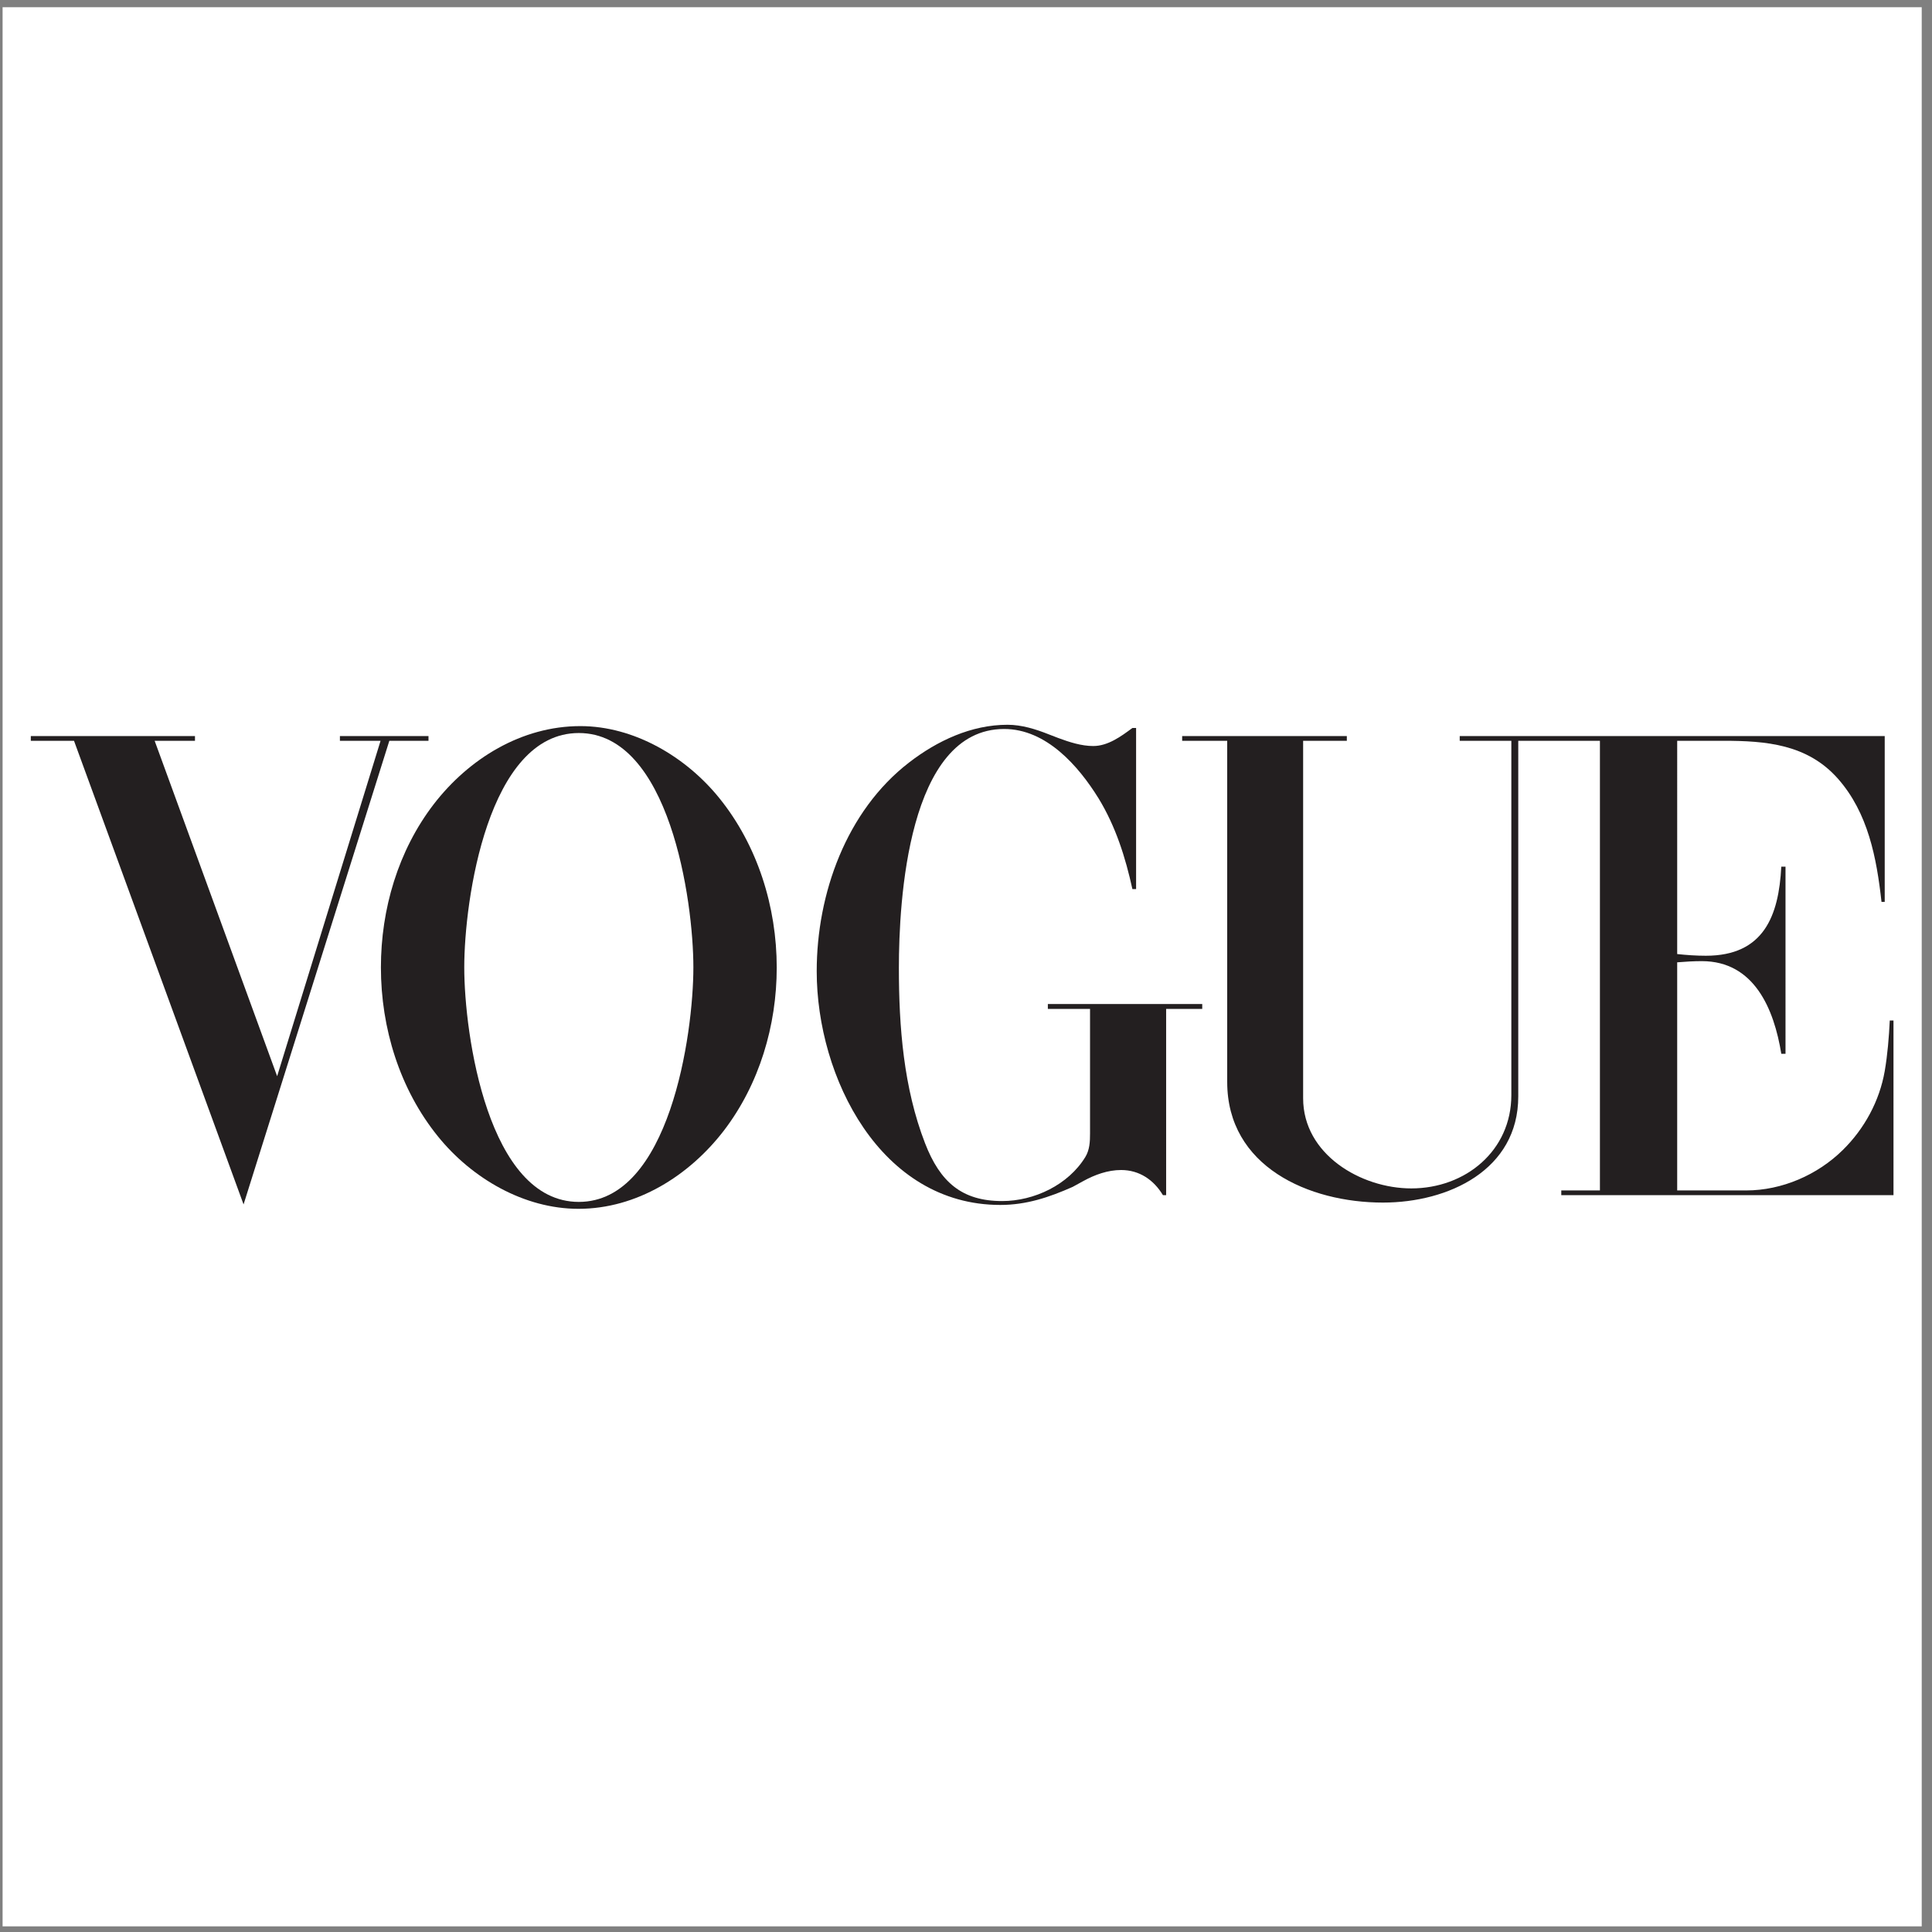 <?xml version="1.0" encoding="UTF-8" standalone="no"?>
<svg
   xmlns:dc="http://purl.org/dc/elements/1.1/"
   xmlns:cc="http://creativecommons.org/ns#"
   xmlns:rdf="http://www.w3.org/1999/02/22-rdf-syntax-ns#"
   xmlns:svg="http://www.w3.org/2000/svg"
   xmlns="http://www.w3.org/2000/svg"
   viewBox="0 0 258.667 258.667"
   height="258.667"
   width="258.667"
   xml:space="preserve"
   id="svg2"
   version="1.1"><rect x="0" y="0" width="258.667" height="258.667" fill="#808080" stroke="none"/><defs
     id="defs6" /><g
     transform="matrix(1.333,0,0,-1.333,0,258.667)"
     id="g10"><g
       transform="scale(0.1)"
       id="g12"><path
         id="path14"
         style="fill:#ffffff;fill-opacity:1;fill-rule:evenodd;stroke:none"
         d="M 2.598,1933.23 H 1930.16 V 5.668 H 2.598 V 1933.23" /><path
         id="path16"
         style="fill:#231f20;fill-opacity:1;fill-rule:evenodd;stroke:none"
         d="m 581.02,726.355 c -54.735,0 -107.098,30.672 -140.993,72.532 -38.636,47.613 -57.449,109.133 -57.449,169.968 0,58.465 17.289,117.265 53.043,163.865 35.25,45.76 88.289,78.47 147.262,78.47 54.23,0 106.254,-31.01 139.64,-72.37 38.469,-47.61 57.618,-109.3 57.618,-170.132 0,-58.297 -17.457,-117.102 -53.043,-163.704 -34.91,-45.414 -87.614,-78.629 -146.078,-78.629" /><path
         id="path18"
         style="fill:#231f20;fill-opacity:1;fill-rule:evenodd;stroke:none"
         d="M 30.945,1201.19 H 195.832 v -4.74 H 155.328 L 278.359,859.551 382.238,1196.45 h -40.836 v 4.74 h 88.969 v -4.74 h -39.32 L 244.637,730.762 74.328,1196.45 H 30.945 v 4.74" /><path
         id="path20"
         style="fill:#231f20;fill-opacity:1;fill-rule:evenodd;stroke:none"
         d="m 1141.09,1209.32 v -161.83 h -3.72 c -6.95,31.85 -16.78,62.87 -33.9,91 -20.33,32.87 -52.7,69.81 -94.9,69.81 -96.929,0 -105.738,-173.69 -105.738,-239.952 0,-59.313 4.742,-120.489 26.266,-176.075 15.082,-38.976 36.941,-58.121 77.442,-58.121 32.2,0 66.43,16.266 83.55,44.227 4.4,7.289 4.74,15.422 4.74,23.726 v 1.184 123.879 h -42.37 v 4.914 h 155.06 v -4.914 h -36.26 V 740.082 h -3.22 c -9.15,15.254 -23.56,25.25 -42.03,25.25 -13.38,0 -26.44,-4.746 -38.13,-11.187 l -10.5,-5.758 c -23.73,-10.508 -46.44,-18.133 -72.7,-18.133 -120.321,0 -184.379,128.281 -184.379,234.703 0,77.783 29.656,160.993 92.699,209.633 28.297,21.86 62.527,37.95 98.96,37.95 14.24,0 28.3,-4.4 41.52,-9.66 l 9.66,-3.72 c 11.01,-4.07 23.05,-7.97 34.91,-7.97 14.74,0 27.96,9.66 39.32,18.13 h 3.72" /><path
         id="path22"
         style="fill:#231f20;fill-opacity:1;fill-rule:evenodd;stroke:none"
         d="m 1187.36,1201.19 h 165.39 v -4.74 h -43.89 V 837.352 c 0,-56.258 57.96,-90.493 108.63,-90.493 54.56,0 100.49,37.961 100.49,93.711 v 355.88 h -51.85 v 4.74 H 1893 v -166.58 h -3.22 c -4.91,44.06 -13.39,89.3 -43.72,123.71 -30.67,34.73 -72.36,38.13 -115.24,38.13 h -46.26 V 982.242 c 9.49,-1.015 19.15,-1.695 28.81,-1.695 58.12,0 73.21,39.993 75.75,89.473 h 4.24 V 882.09 h -4.24 c -7.29,44.906 -27.11,93.035 -79.82,93.035 -8.3,0 -16.44,-0.508 -24.74,-1.187 V 744.824 h 69.31 c 35.93,0 71.68,15.594 97.1,40.672 21.69,21.356 36.78,49.145 42.03,79.141 2.88,16.777 4.23,33.89 5.08,50.836 h 3.73 V 740.082 h -333.67 v 4.742 h 38.81 v 451.626 h -82.02 V 839.215 c 0,-73.883 -70.16,-106.59 -135.91,-106.59 -74.4,0 -156.42,36.098 -156.42,121.164 v 342.661 h -45.24 v 4.74" /><path
         id="path24"
         style="fill:#ffffff;fill-opacity:1;fill-rule:evenodd;stroke:none"
         d="m 696.422,968.855 c 0,67.275 -24.063,235.385 -115.063,235.385 -91.339,0 -115.062,-167.94 -115.062,-235.385 0,-67.445 23.891,-235.55 115.062,-235.55 91,0 115.063,168.273 115.063,235.55" /></g></g></svg>